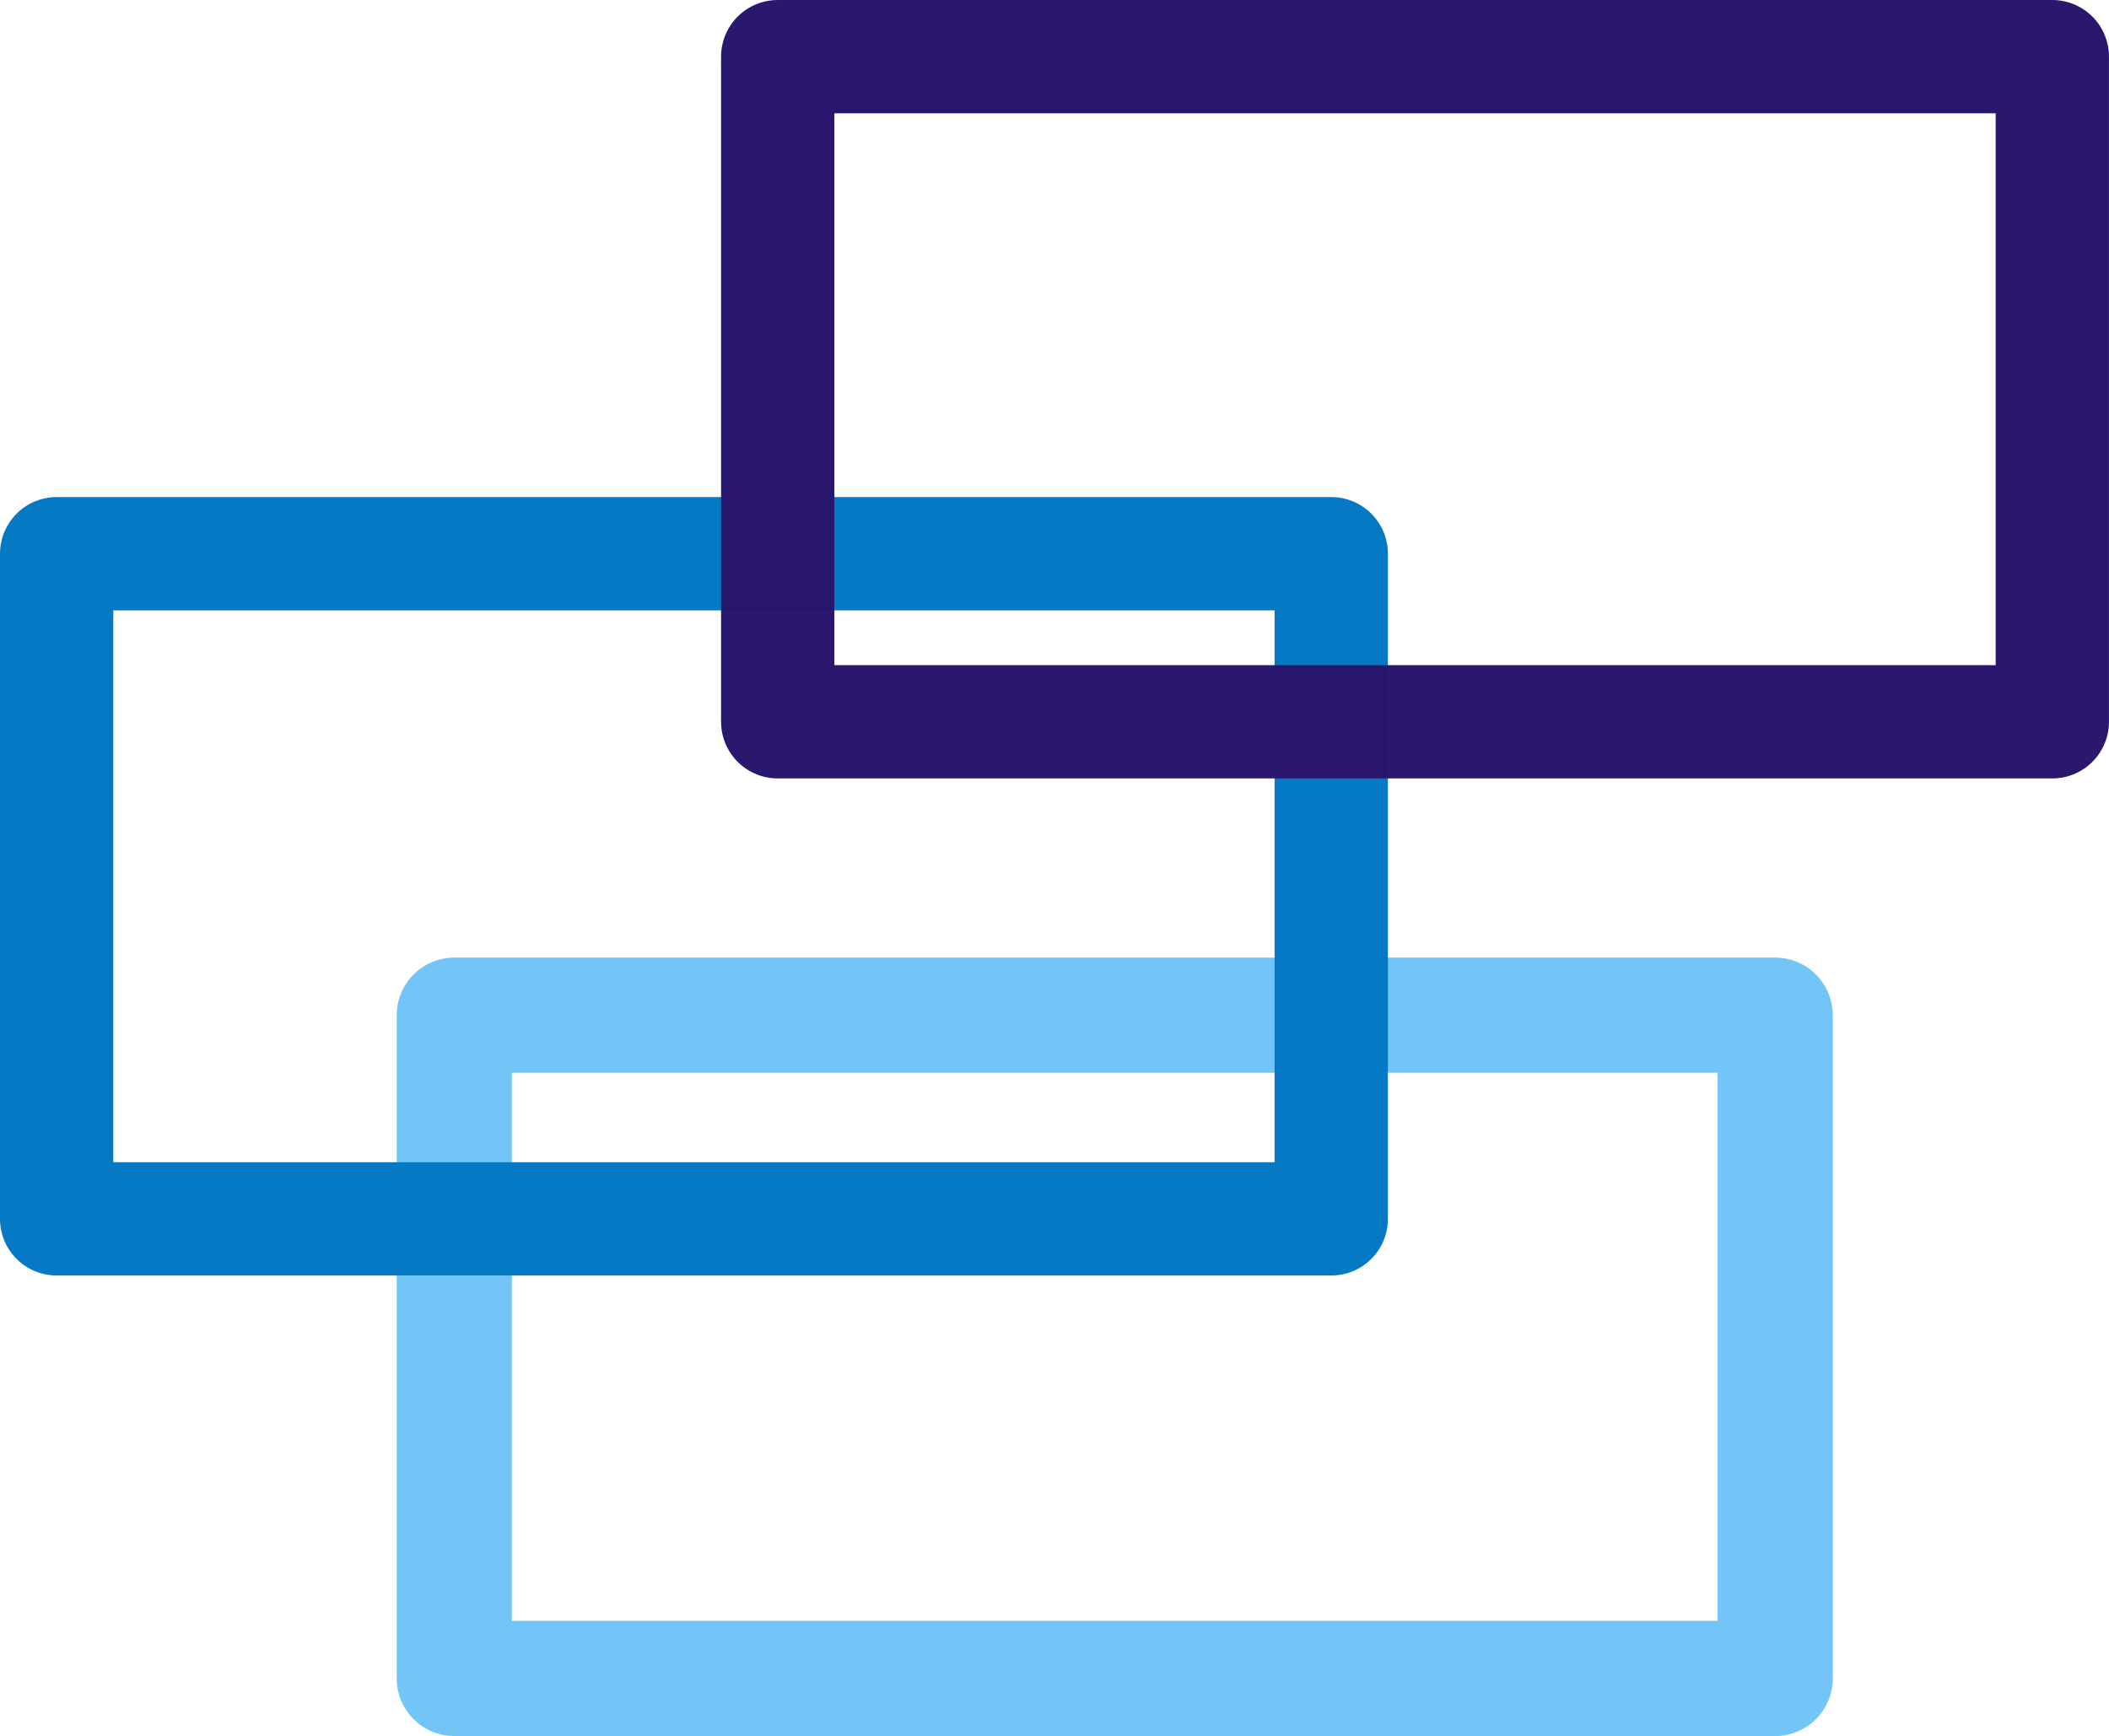 <?xml version="1.0" encoding="UTF-8" standalone="no"?>
<!-- Created with Inkscape (http://www.inkscape.org/) -->

<svg
   xmlns:dc="http://purl.org/dc/elements/1.1/"
   xmlns:cc="http://creativecommons.org/ns#"
   xmlns:rdf="http://www.w3.org/1999/02/22-rdf-syntax-ns#"
   xmlns:svg="http://www.w3.org/2000/svg"
   xmlns="http://www.w3.org/2000/svg"
   xmlns:sodipodi="http://sodipodi.sourceforge.net/DTD/sodipodi-0.dtd"
   xmlns:inkscape="http://www.inkscape.org/namespaces/inkscape"
   width="74.457mm"
   height="61.294mm"
   viewBox="0 0 74.457 61.294"
   version="1.1"
   id="svg8"
   inkscape:version="0.92.1 r15371"
   sodipodi:docname="logo.svg">
  <defs
     id="defs2" />
  <sodipodi:namedview
     id="base"
     pagecolor="#ffffff"
     bordercolor="#666666"
     borderopacity="1.0"
     inkscape:pageopacity="0.0"
     inkscape:pageshadow="2"
     inkscape:zoom="1.4"
     inkscape:cx="141.91723"
     inkscape:cy="-17.38313"
     inkscape:document-units="mm"
     inkscape:current-layer="layer1-1"
     showgrid="false"
     fit-margin-top="0"
     fit-margin-left="0"
     fit-margin-right="0"
     fit-margin-bottom="0"
     inkscape:window-width="1920"
     inkscape:window-height="1017"
     inkscape:window-x="-8"
     inkscape:window-y="-8"
     inkscape:window-maximized="1" />
  <g
     inkscape:label="Layer 1"
     inkscape:groupmode="layer"
     id="layer1"
     transform="translate(-2.315,-3.241)">
    <g
       id="layer1-1"
       inkscape:label="Layer 1"
       transform="translate(24.209,-13.015)">
      <g
         id="g4543"
         transform="translate(-22.718,-101.562)">
        <rect
           style="opacity:1;fill:none;fill-opacity:1;stroke:#74c5f7;stroke-width:4.066;stroke-linecap:butt;stroke-linejoin:round;stroke-miterlimit:4;stroke-dasharray:none;stroke-dashoffset:0;stroke-opacity:0.996;paint-order:normal"
           id="rect4508-2-3"
           width="46.634"
           height="23.418"
           x="16.862"
           y="153.661" />
        <rect
           style="opacity:1;fill:none;fill-opacity:1;stroke:#0579c5;stroke-width:4;stroke-linecap:butt;stroke-linejoin:round;stroke-miterlimit:4;stroke-dasharray:none;stroke-dashoffset:0;stroke-opacity:0.996;paint-order:normal"
           id="rect4508-2"
           width="44.999"
           height="23.484"
           x="2.824"
           y="137.368" />
        <rect
           style="opacity:1;fill:none;fill-opacity:1;stroke:#29166d;stroke-width:4;stroke-linecap:butt;stroke-linejoin:round;stroke-miterlimit:4;stroke-dasharray:none;stroke-dashoffset:0;stroke-opacity:0.992;paint-order:normal"
           id="rect4508"
           width="44.999"
           height="23.484"
           x="28.281"
           y="119.818" />
      </g>
    </g>
  </g>
</svg>
